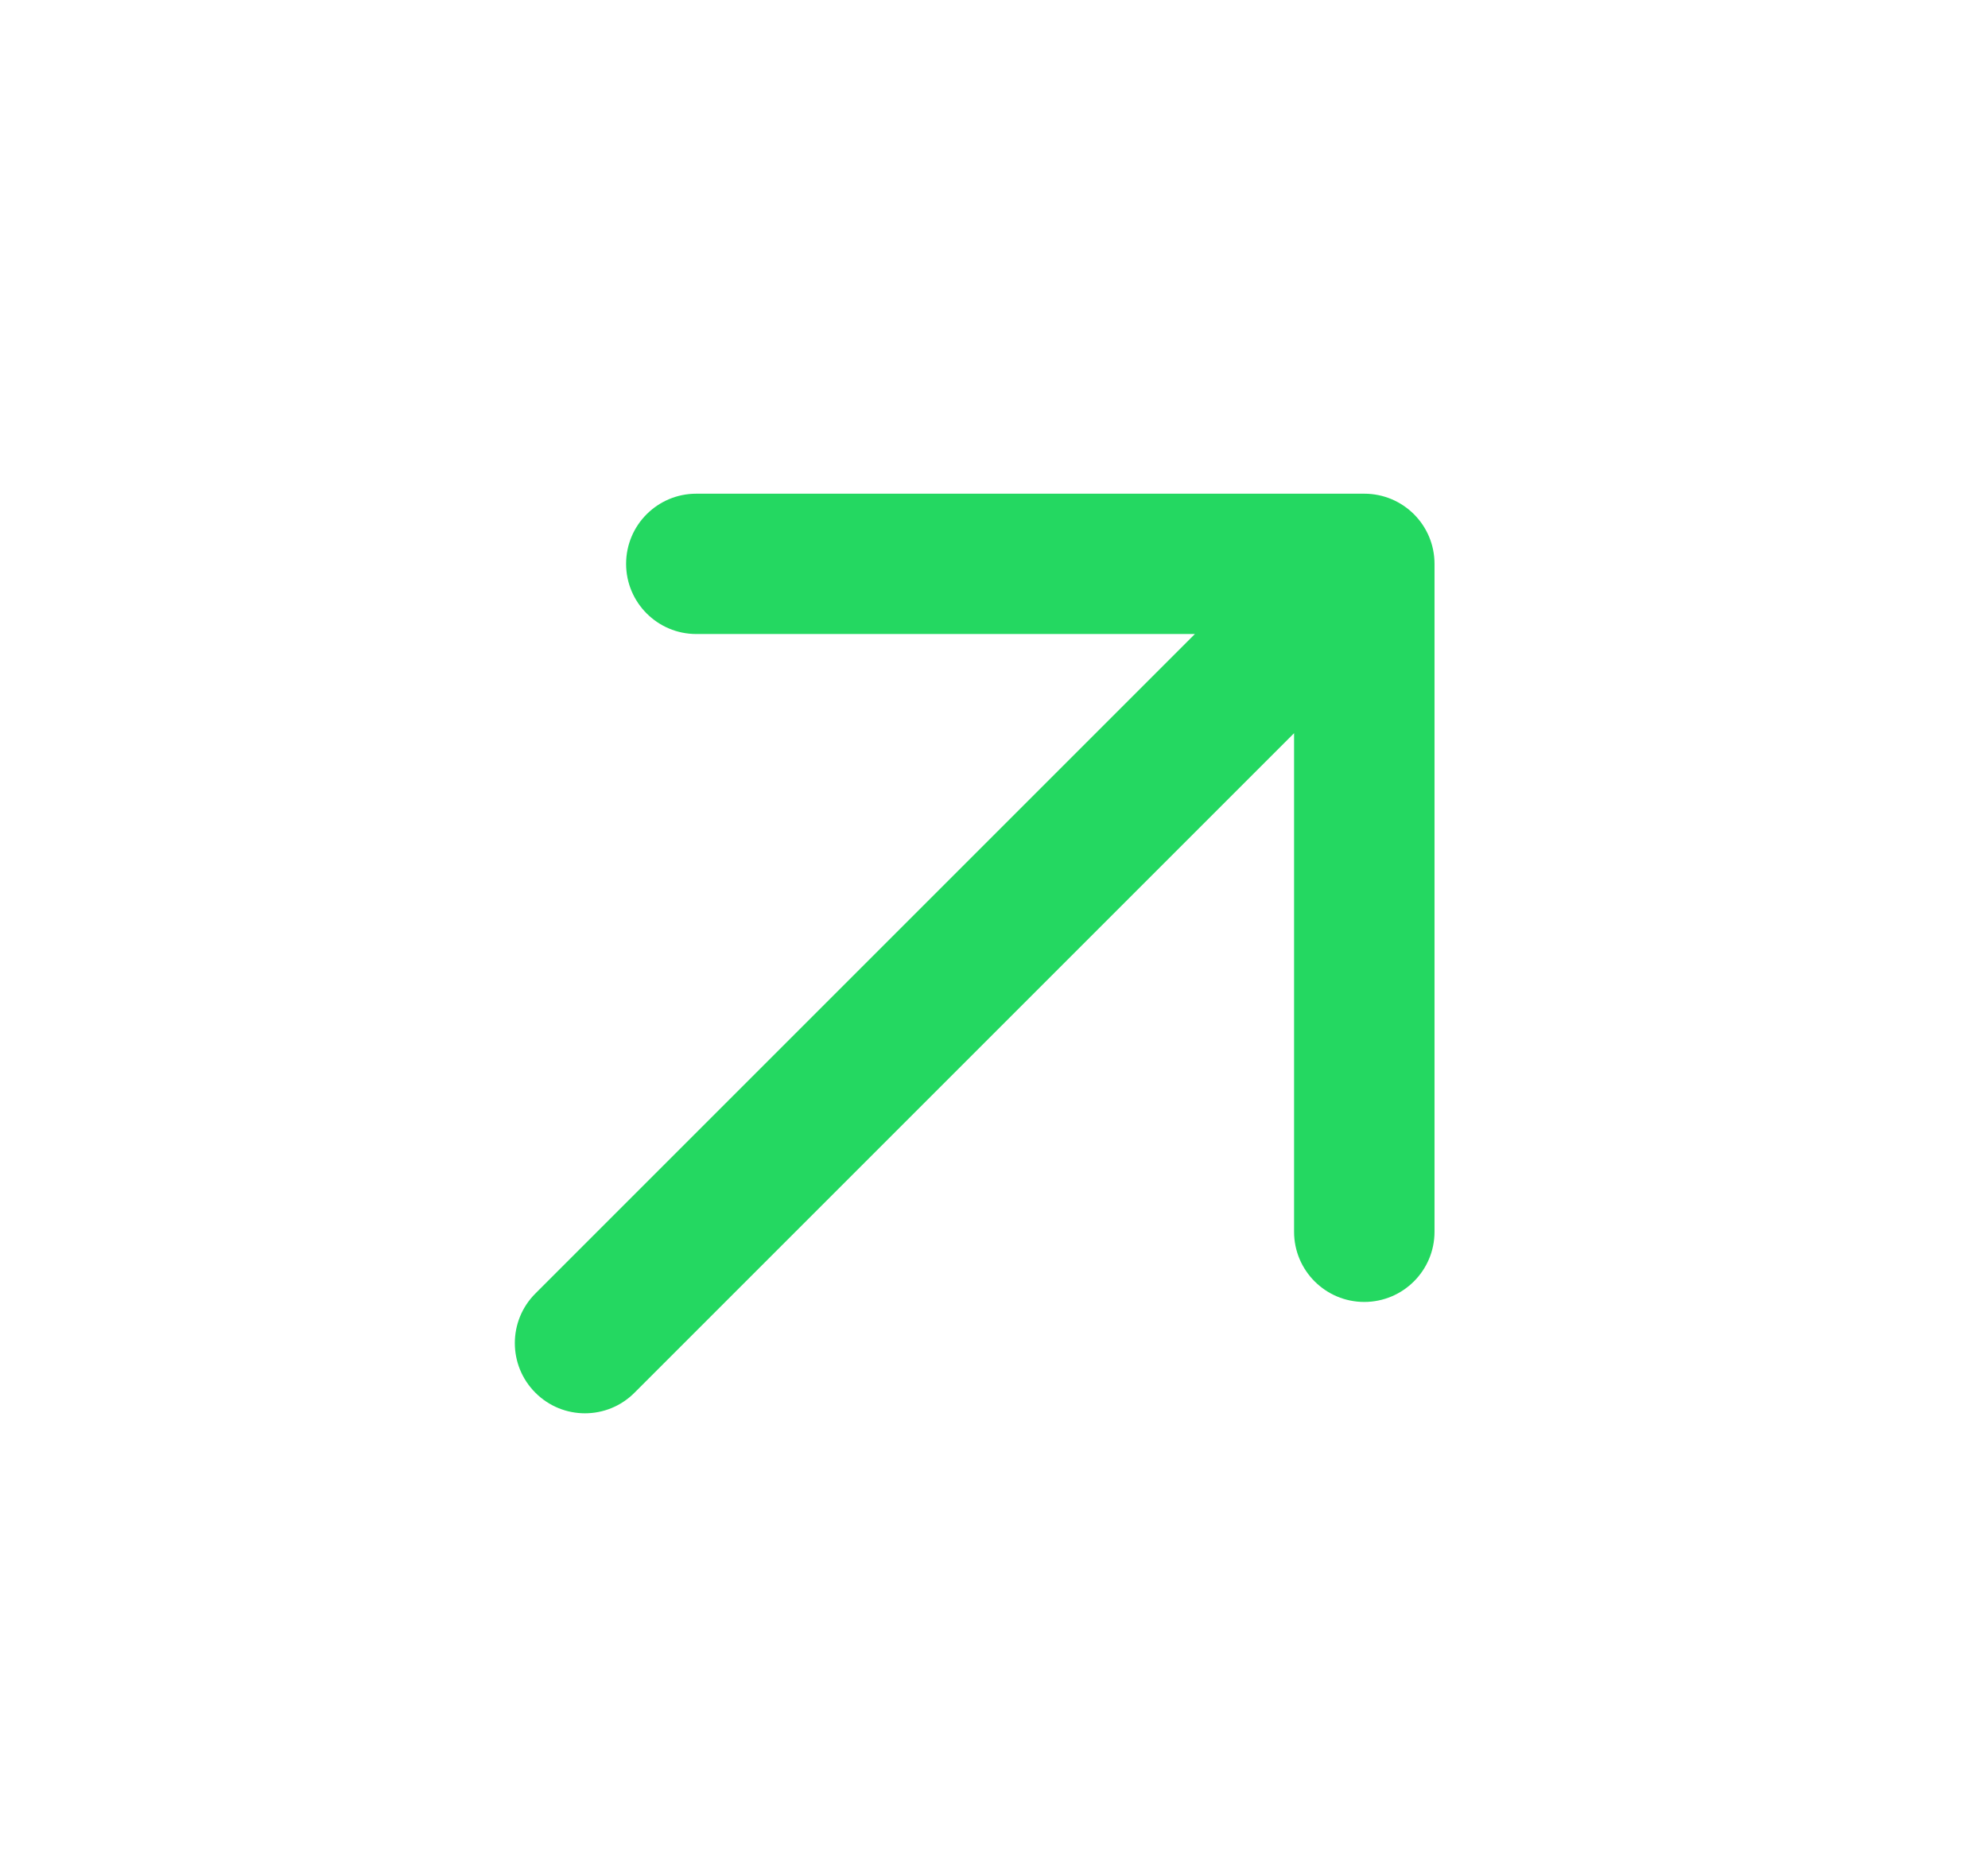 <svg width="17" height="16" viewBox="0 0 17 16" fill="none" xmlns="http://www.w3.org/2000/svg">
<path fill-rule="evenodd" clip-rule="evenodd" d="M11.666 4.222C11.998 4.222 12.267 4.49 12.267 4.822L12.267 10.534C12.267 10.865 11.998 11.134 11.666 11.134C11.335 11.134 11.066 10.865 11.066 10.534L11.066 6.27L5.426 11.91C5.192 12.145 4.812 12.145 4.578 11.91C4.344 11.676 4.344 11.296 4.578 11.062L10.218 5.422L5.954 5.422C5.623 5.422 5.354 5.153 5.354 4.822C5.354 4.49 5.623 4.222 5.954 4.222L11.666 4.222Z" fill="#24D861"/>
</svg>

